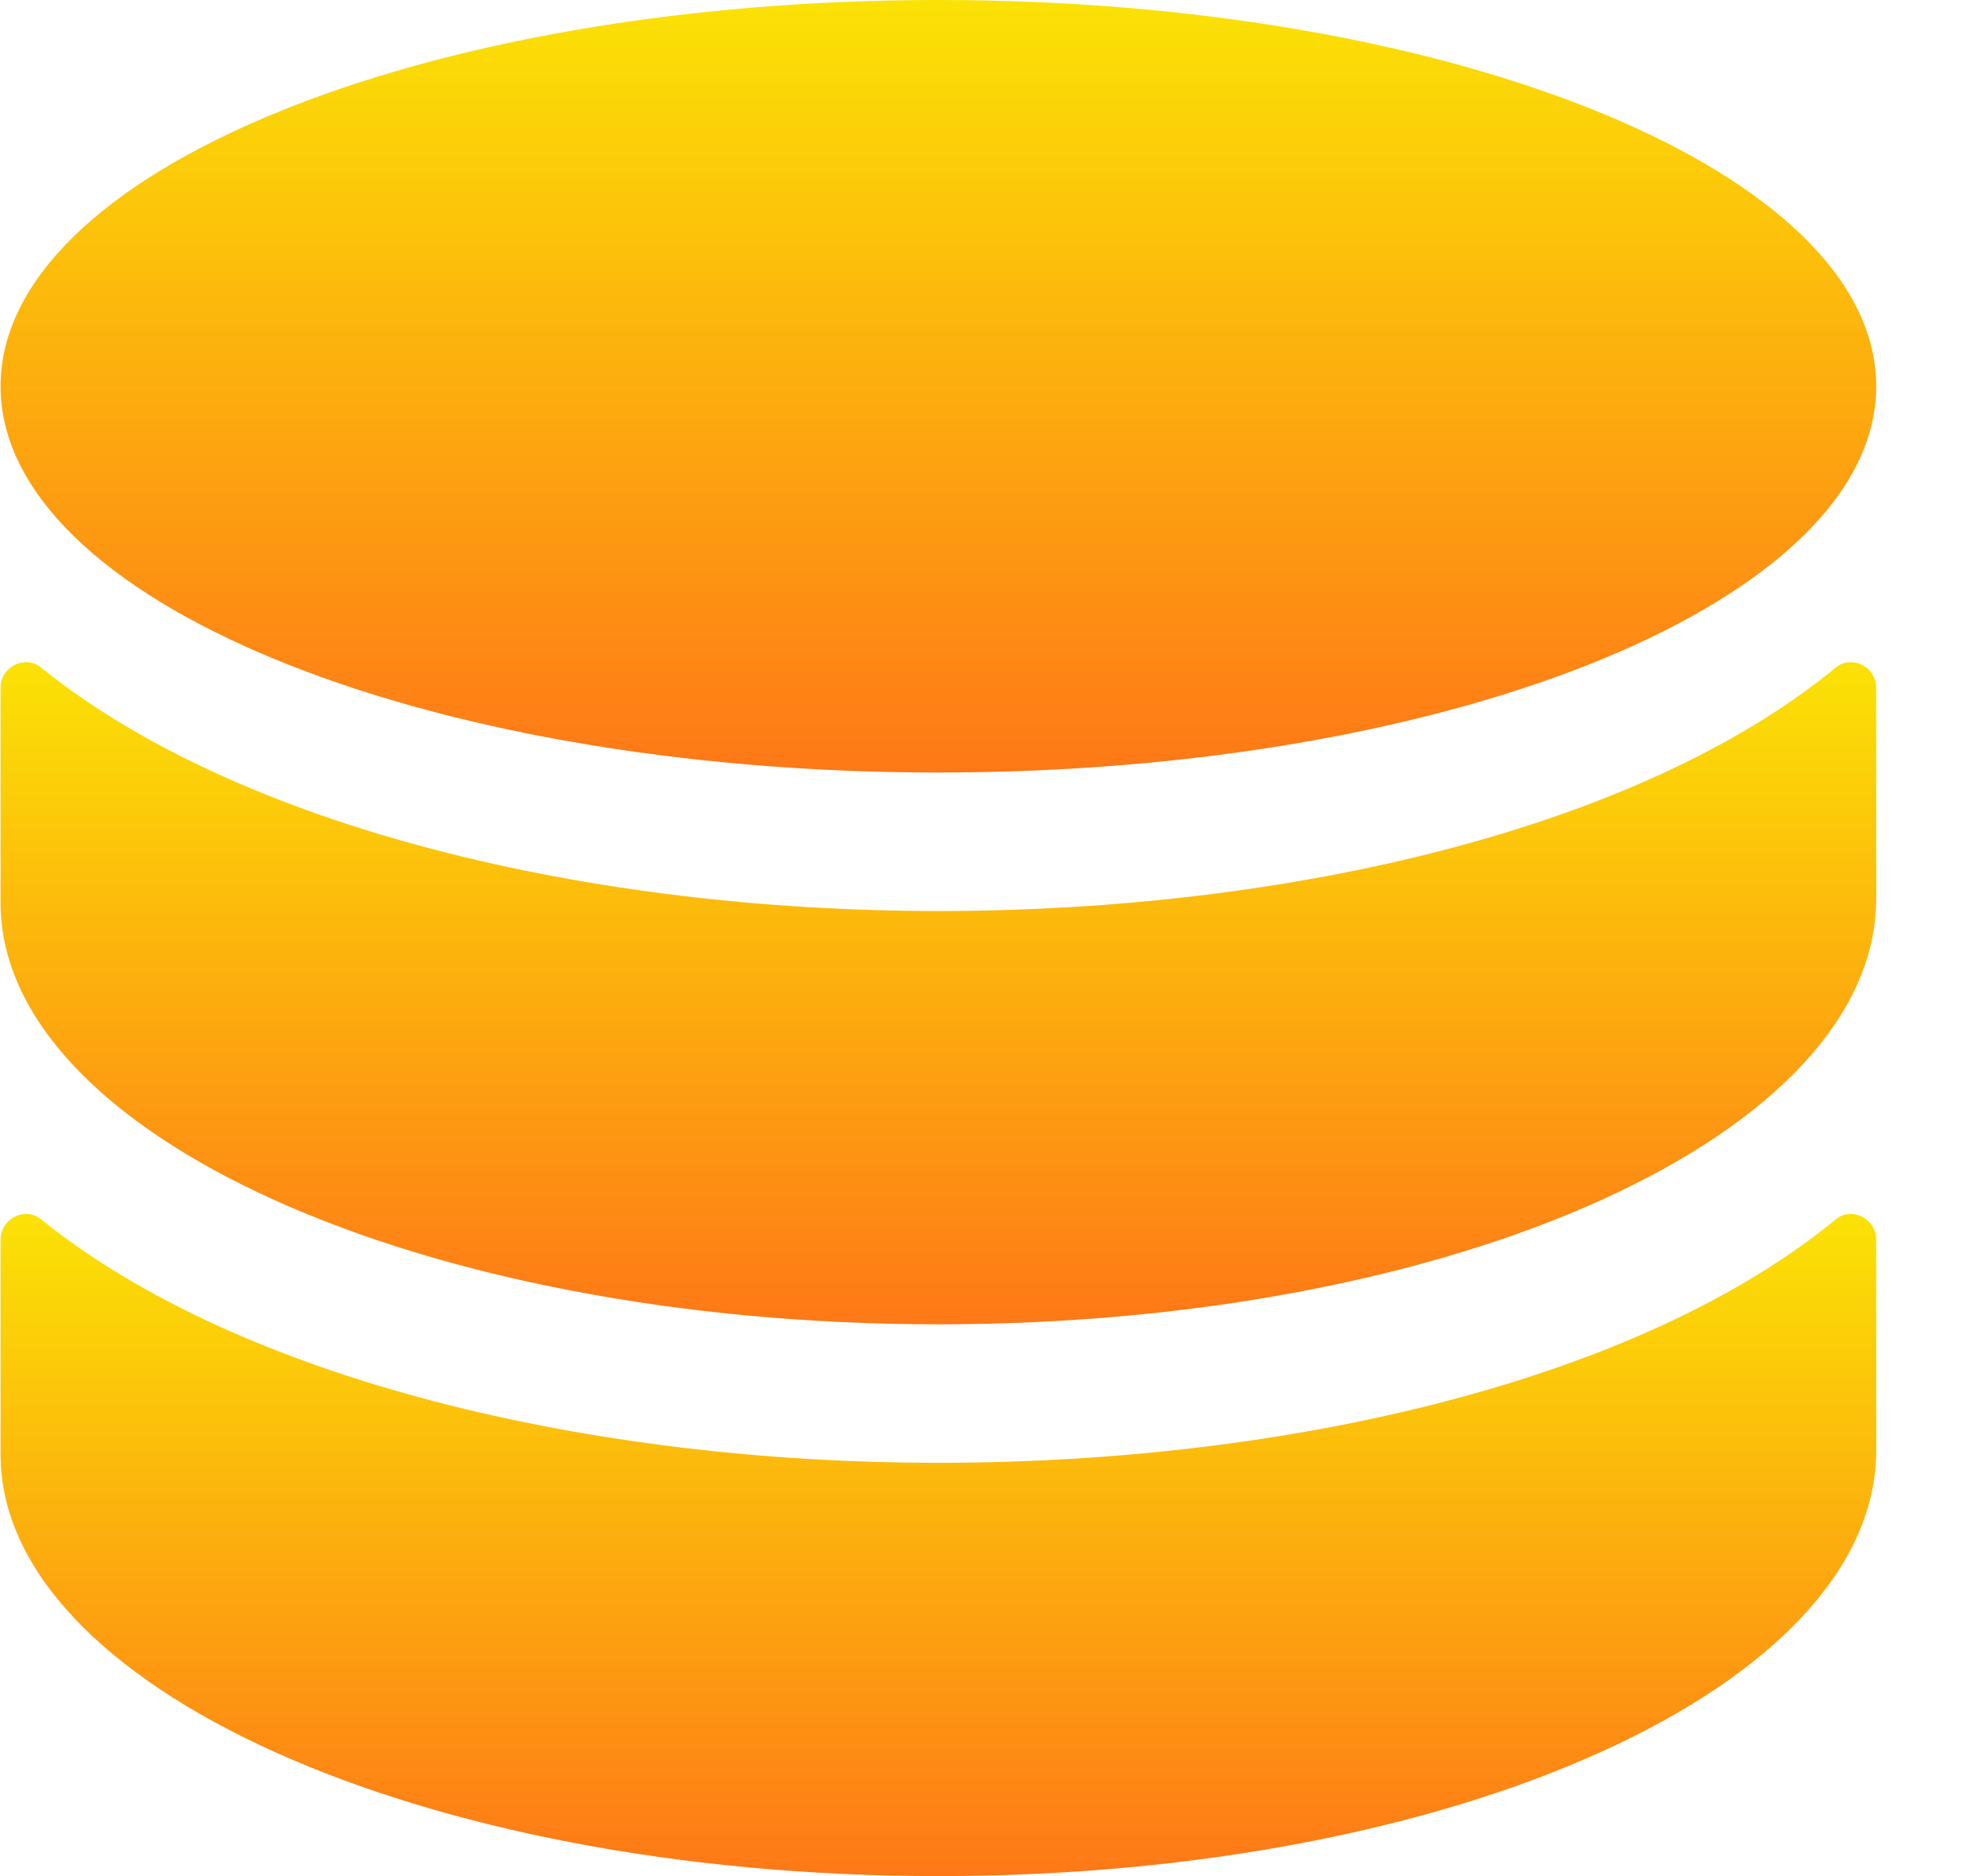 <svg width="18" height="17" viewBox="0 0 18 17" fill="none" xmlns="http://www.w3.org/2000/svg">
<path d="M17.005 8.03V6.232C17.005 6.045 16.788 5.932 16.643 6.045C14.871 7.506 11.688 8.255 8.505 8.255C5.359 8.255 2.175 7.506 0.367 6.045C0.222 5.932 0.005 6.045 0.005 6.232V8.03V8.18C0.005 10.277 3.803 12 8.505 12C13.207 12 17.005 10.277 17.005 8.142V8.03L17.005 8.03Z" fill="url(#paint0_linear_352_2751)"/>
<path d="M17.005 13.03V11.232C17.005 11.045 16.788 10.932 16.643 11.045C14.871 12.505 11.688 13.255 8.505 13.255C5.359 13.255 2.175 12.505 0.367 11.045C0.222 10.932 0.005 11.045 0.005 11.232V13.03V13.18C0.005 15.277 3.803 17 8.505 17C13.207 17 17.005 15.277 17.005 13.142V13.03L17.005 13.03Z" fill="url(#paint1_linear_352_2751)"/>
<path d="M17.005 3.5C17.005 5.433 13.2 7 8.505 7C3.811 7 0.005 5.433 0.005 3.5C0.005 1.567 3.811 0 8.505 0C13.2 0 17.005 1.567 17.005 3.5Z" fill="url(#paint2_linear_352_2751)"/>
<defs>
<linearGradient id="paint0_linear_352_2751" x1="8.505" y1="6" x2="8.505" y2="12" gradientUnits="userSpaceOnUse">
<stop stop-color="#FBE205"/>
<stop offset="1" stop-color="#FE7817"/>
</linearGradient>
<linearGradient id="paint1_linear_352_2751" x1="8.505" y1="11" x2="8.505" y2="17" gradientUnits="userSpaceOnUse">
<stop stop-color="#FBE205"/>
<stop offset="1" stop-color="#FE7817"/>
</linearGradient>
<linearGradient id="paint2_linear_352_2751" x1="8.505" y1="0" x2="8.505" y2="7" gradientUnits="userSpaceOnUse">
<stop stop-color="#FBE205"/>
<stop offset="1" stop-color="#FE7817"/>
</linearGradient>
</defs>
</svg>
